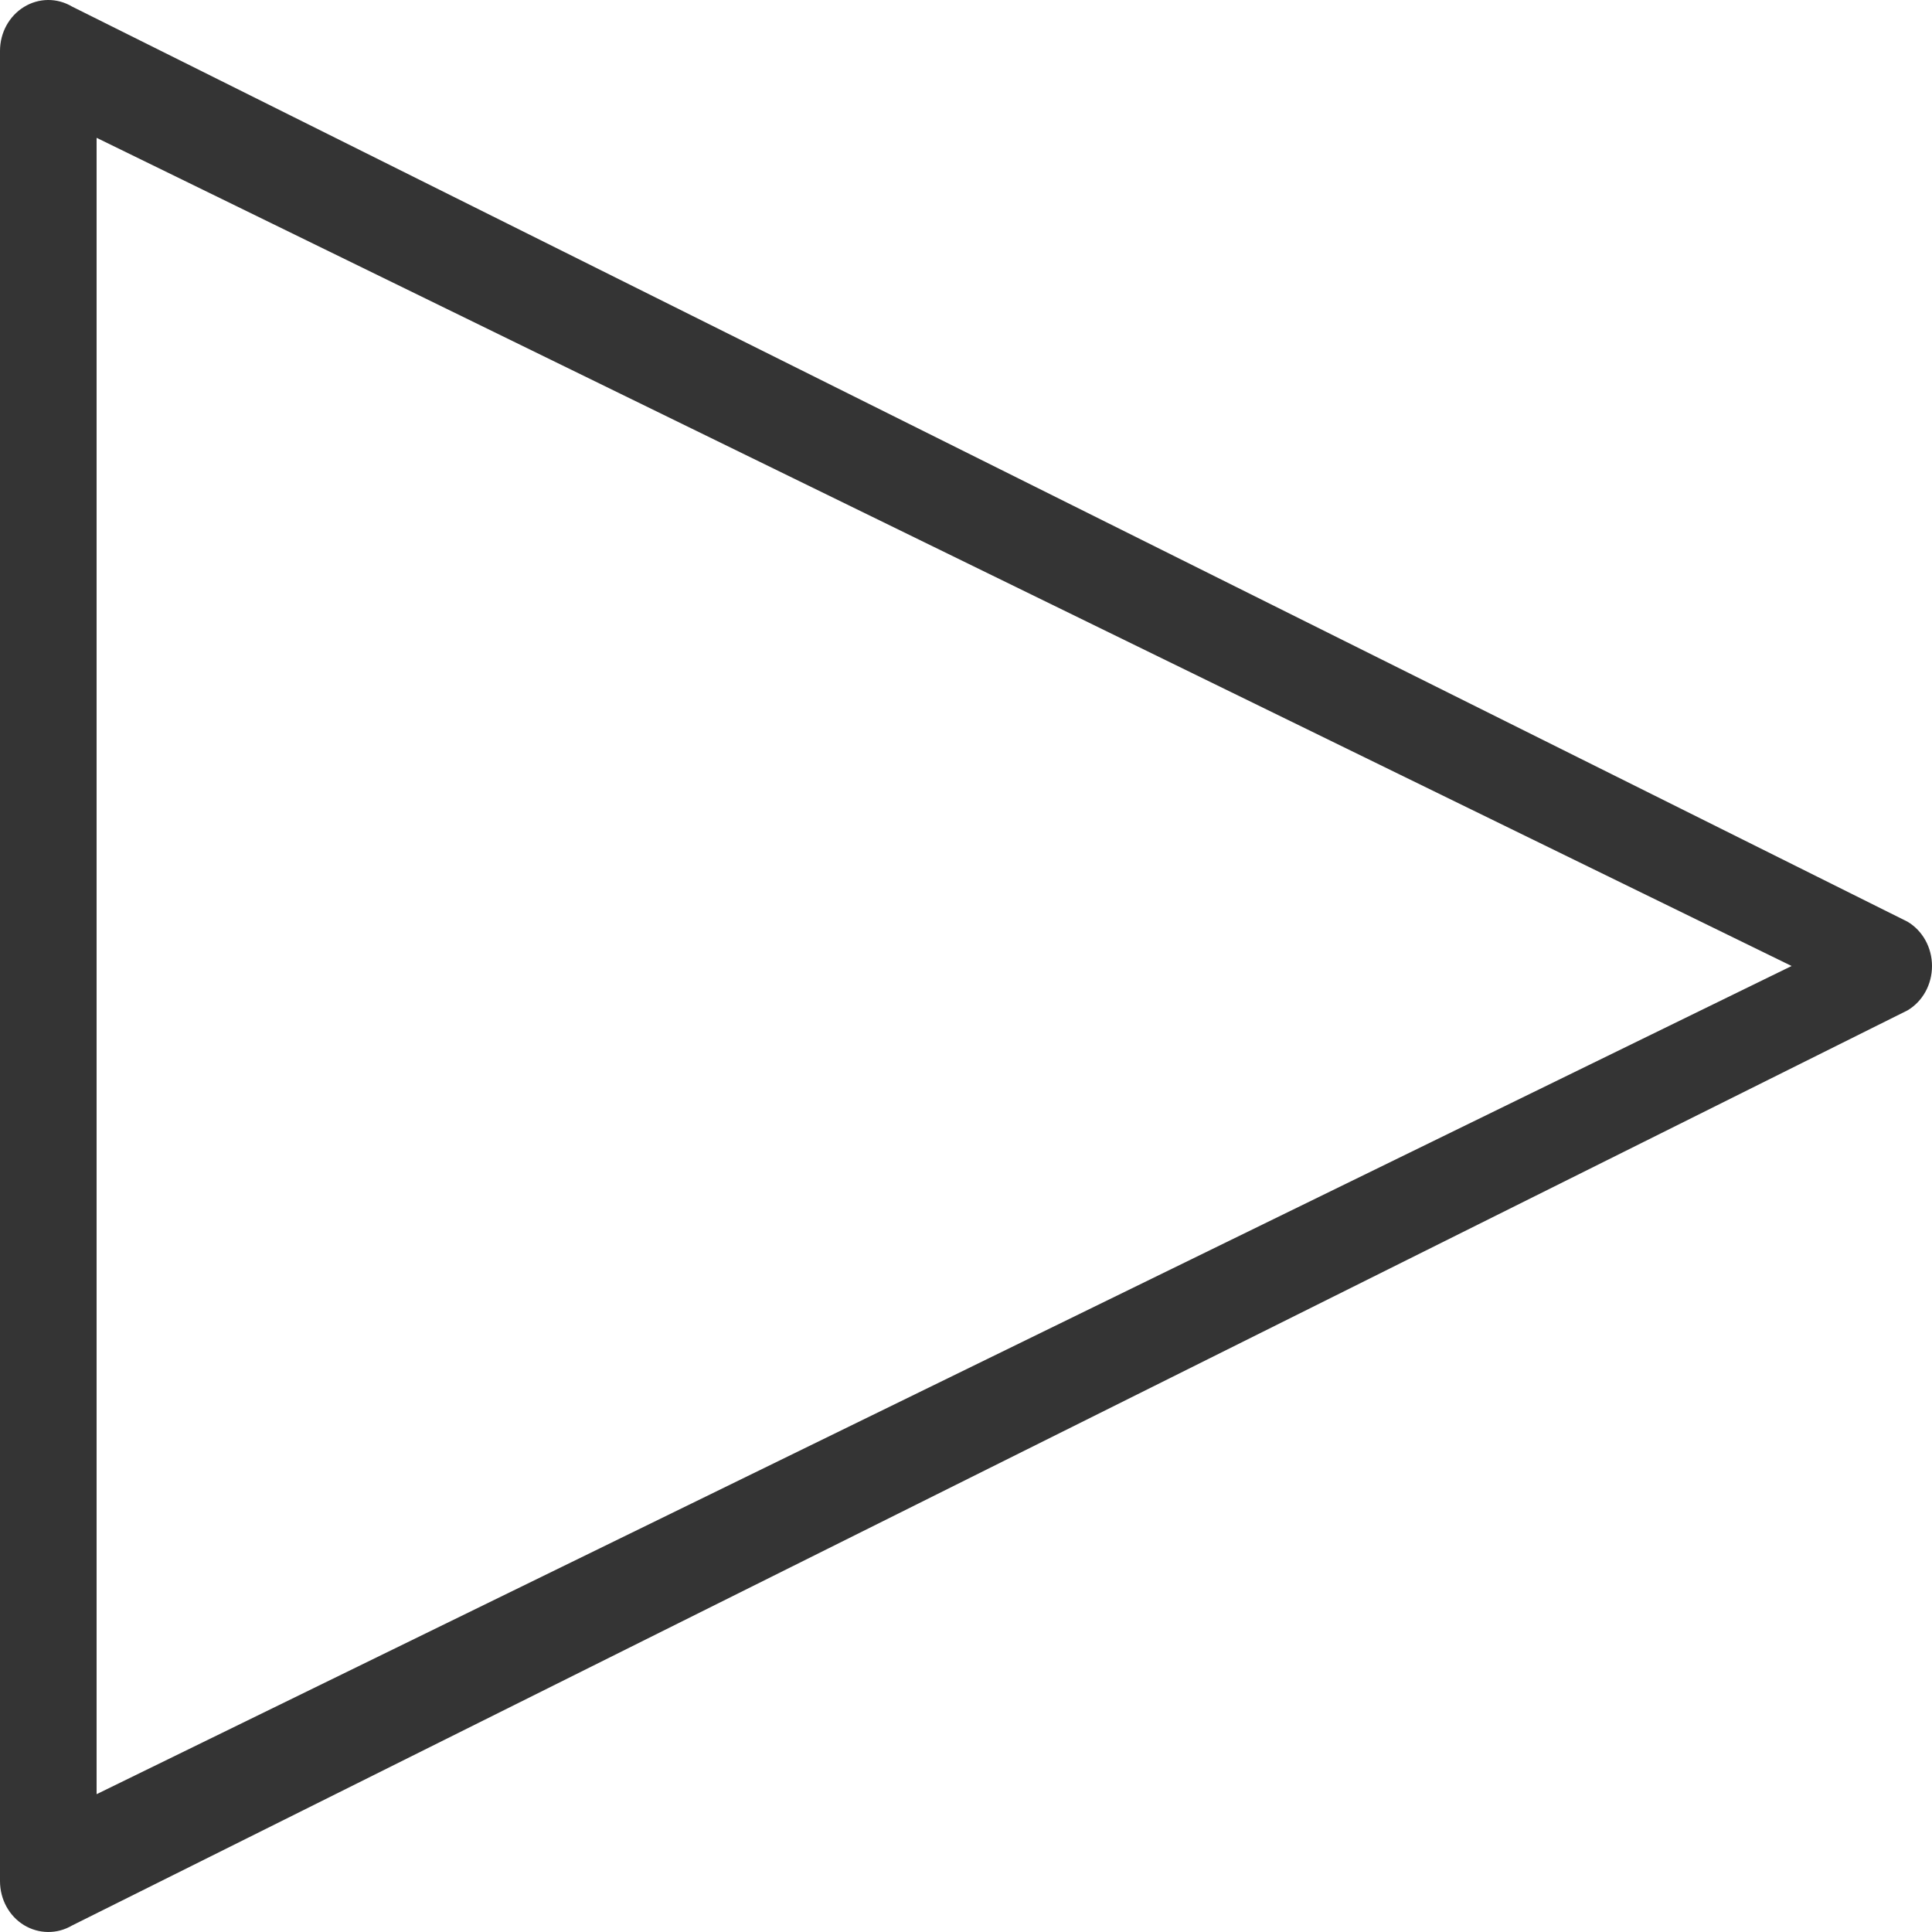 <svg width="30" height="30" viewBox="0 0 30 30" fill="none" xmlns="http://www.w3.org/2000/svg">
<path d="M0 29.21V0.79C0 0.509 0.141 0.25 0.372 0.108C0.603 -0.034 0.886 -0.036 1.119 0.102L29.62 14.312C29.855 14.452 30 14.714 30 15C30 15.286 29.857 15.548 29.62 15.689L1.119 29.899C0.886 30.036 0.603 30.033 0.372 29.893C0.141 29.752 0 29.492 0 29.21ZM1.5 2.14V27.86L27.82 15L1.5 2.14Z" fill="#343434"/>
</svg>
